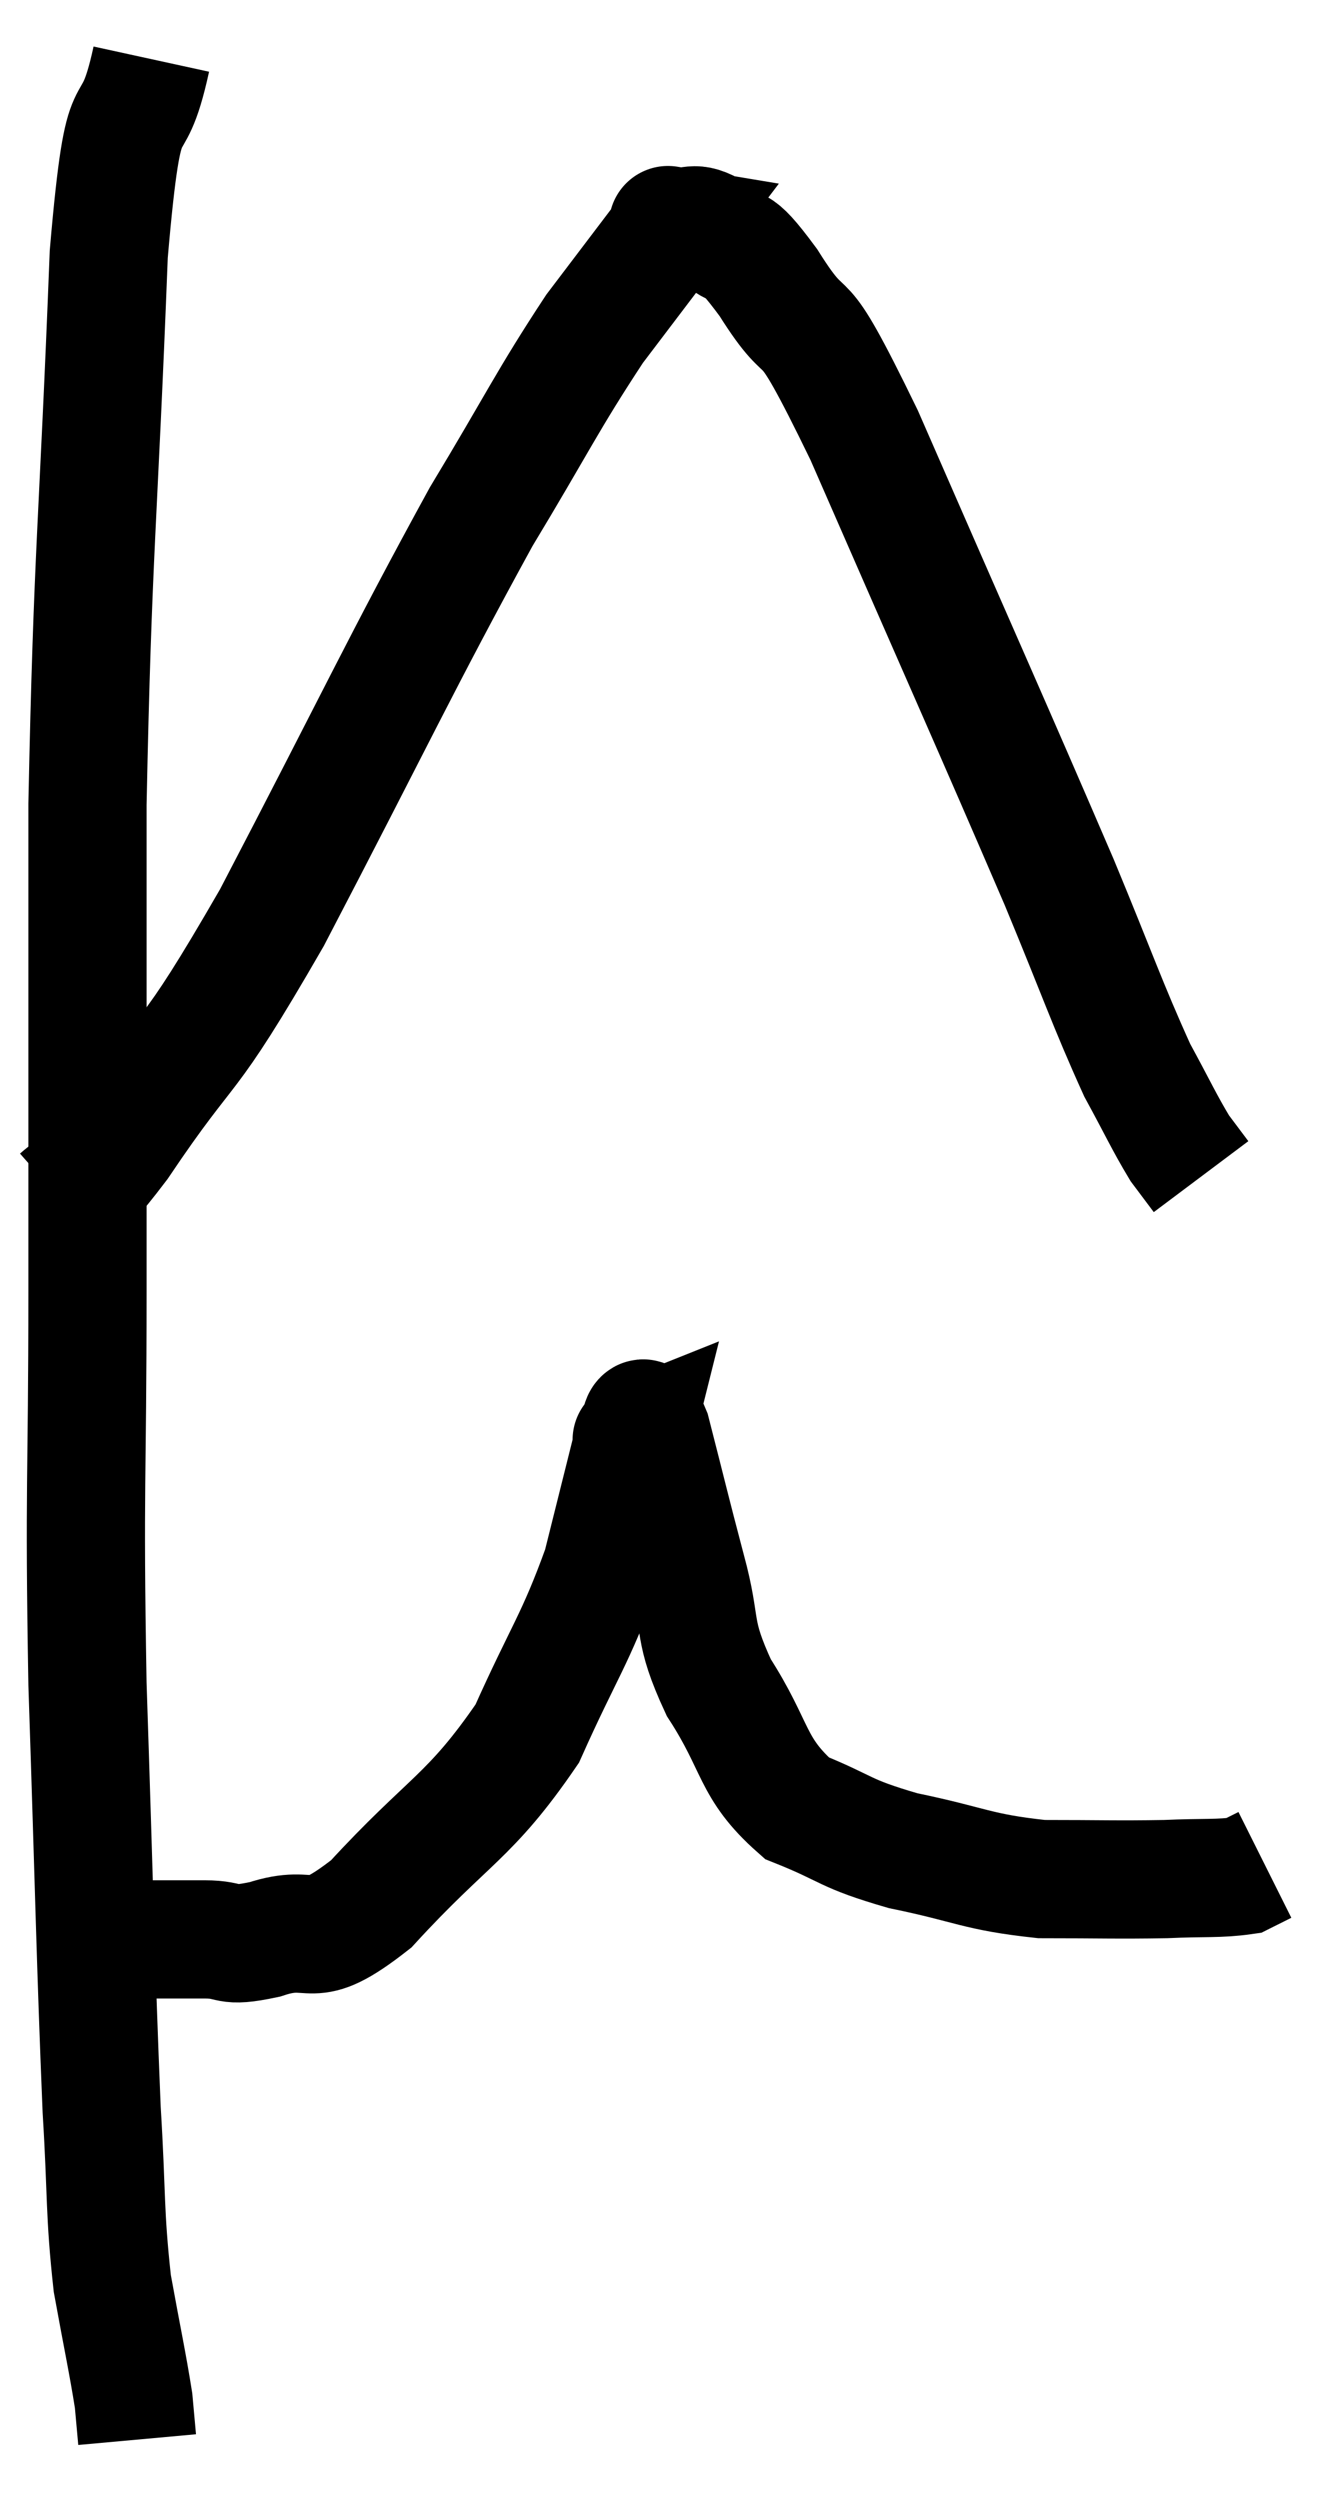 <svg xmlns="http://www.w3.org/2000/svg" viewBox="10.04 2.9 22.4 42.26" width="22.4" height="42.26"><path d="M 12.6 3.9 C 12.24 5.55, 12.15 4.05, 11.88 7.2 C 11.7 11.85, 11.61 12.12, 11.52 16.5 C 11.52 20.61, 11.52 21, 11.52 24.72 C 11.52 28.05, 11.46 27.915, 11.52 31.38 C 11.64 34.98, 11.655 36.045, 11.76 38.58 C 11.85 40.05, 11.805 40.29, 11.94 41.52 C 12.12 42.51, 12.195 42.84, 12.3 43.5 C 12.33 43.83, 12.345 43.995, 12.36 44.16 C 12.36 44.16, 12.36 44.16, 12.36 44.16 L 12.36 44.16" fill="none" stroke="black" stroke-width="2"></path><path d="M 12.3 35.7 C 12.9 35.7, 12.945 35.7, 13.5 35.7 C 14.01 35.7, 13.815 35.85, 14.52 35.7 C 15.42 35.4, 15.21 35.97, 16.32 35.1 C 17.64 33.66, 17.985 33.645, 18.96 32.22 C 19.59 30.81, 19.77 30.645, 20.22 29.4 C 20.49 28.32, 20.625 27.78, 20.76 27.24 C 20.76 27.24, 20.685 27.27, 20.76 27.24 C 20.91 27.18, 20.835 26.565, 21.06 27.12 C 21.36 28.29, 21.375 28.38, 21.66 29.46 C 21.93 30.45, 21.735 30.435, 22.2 31.44 C 22.86 32.46, 22.74 32.79, 23.52 33.48 C 24.42 33.84, 24.285 33.9, 25.32 34.2 C 26.49 34.44, 26.55 34.56, 27.66 34.68 C 28.71 34.68, 28.905 34.695, 29.76 34.68 C 30.42 34.65, 30.66 34.68, 31.08 34.62 C 31.26 34.53, 31.35 34.485, 31.44 34.44 L 31.44 34.44" fill="none" stroke="black" stroke-width="2"></path><path d="M 11.04 23.16 C 11.55 22.71, 11.16 23.445, 12.06 22.26 C 13.35 20.34, 13.11 21.075, 14.64 18.42 C 16.41 15.03, 16.815 14.13, 18.18 11.64 C 19.14 10.05, 19.29 9.69, 20.1 8.46 C 20.76 7.59, 21.09 7.155, 21.42 6.72 C 21.42 6.72, 21.24 6.69, 21.42 6.72 C 21.78 6.78, 21.735 6.6, 22.14 6.84 C 22.59 7.26, 22.41 6.825, 23.04 7.68 C 23.85 8.97, 23.43 7.725, 24.66 10.26 C 26.31 14.04, 26.805 15.135, 27.96 17.82 C 28.62 19.41, 28.77 19.875, 29.28 21 C 29.64 21.66, 29.73 21.87, 30 22.32 C 30.18 22.56, 30.27 22.68, 30.36 22.8 L 30.36 22.8" fill="none" stroke="black" stroke-width="2"></path></svg>